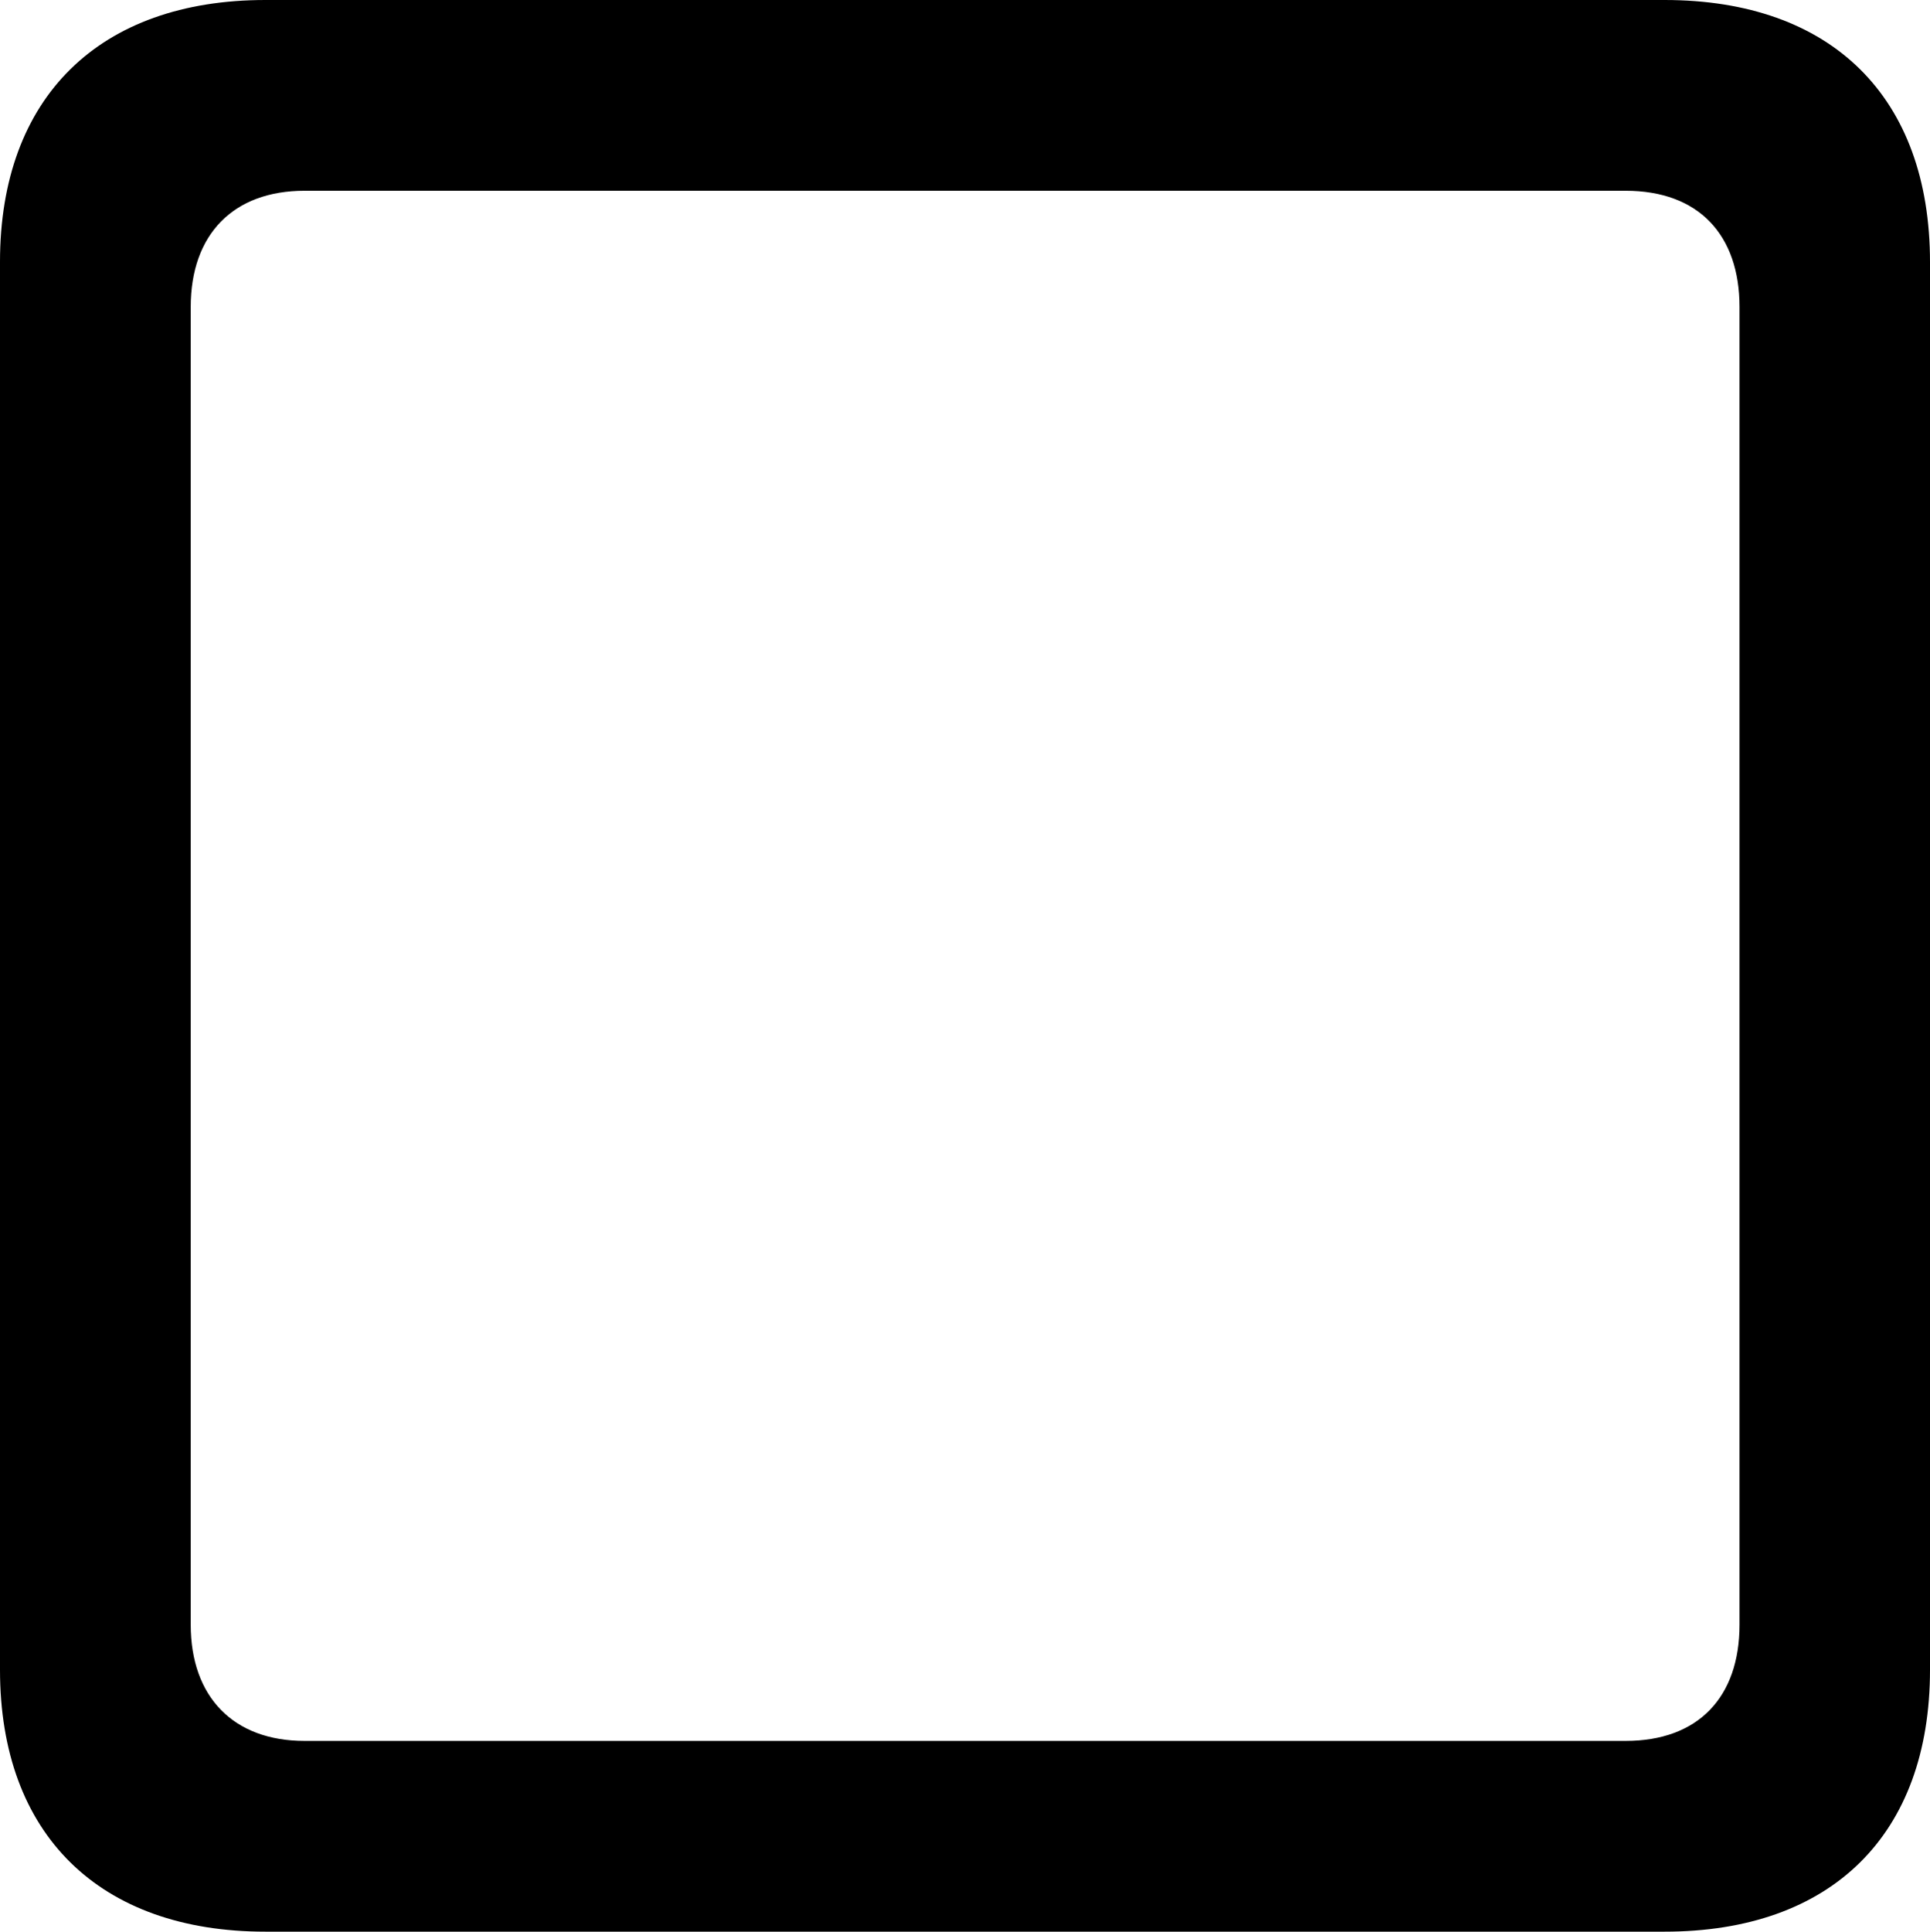 <svg xmlns="http://www.w3.org/2000/svg" viewBox="0 0 79.54 79.59"><title>stop</title><g id="Layer_2" data-name="Layer 2"><g id="Layer_1-2" data-name="Layer 1"><g id="Symbols"><g id="Regular-M"><path d="M0,68.8c0,6.79,4.1,10.79,10.94,10.79H68.6c6.89,0,10.94-4,10.94-10.79v-58C79.54,4,75.49,0,68.6,0H10.94C4.1,0,0,4,0,10.79Zm7.86-1.86V12.65c0-3,1.76-4.79,4.69-4.79H67c3,0,4.69,1.81,4.69,4.79V66.94c0,3-1.71,4.79-4.69,4.79H12.55C9.62,71.73,7.86,69.92,7.86,66.94Z"/></g></g></g></g></svg>